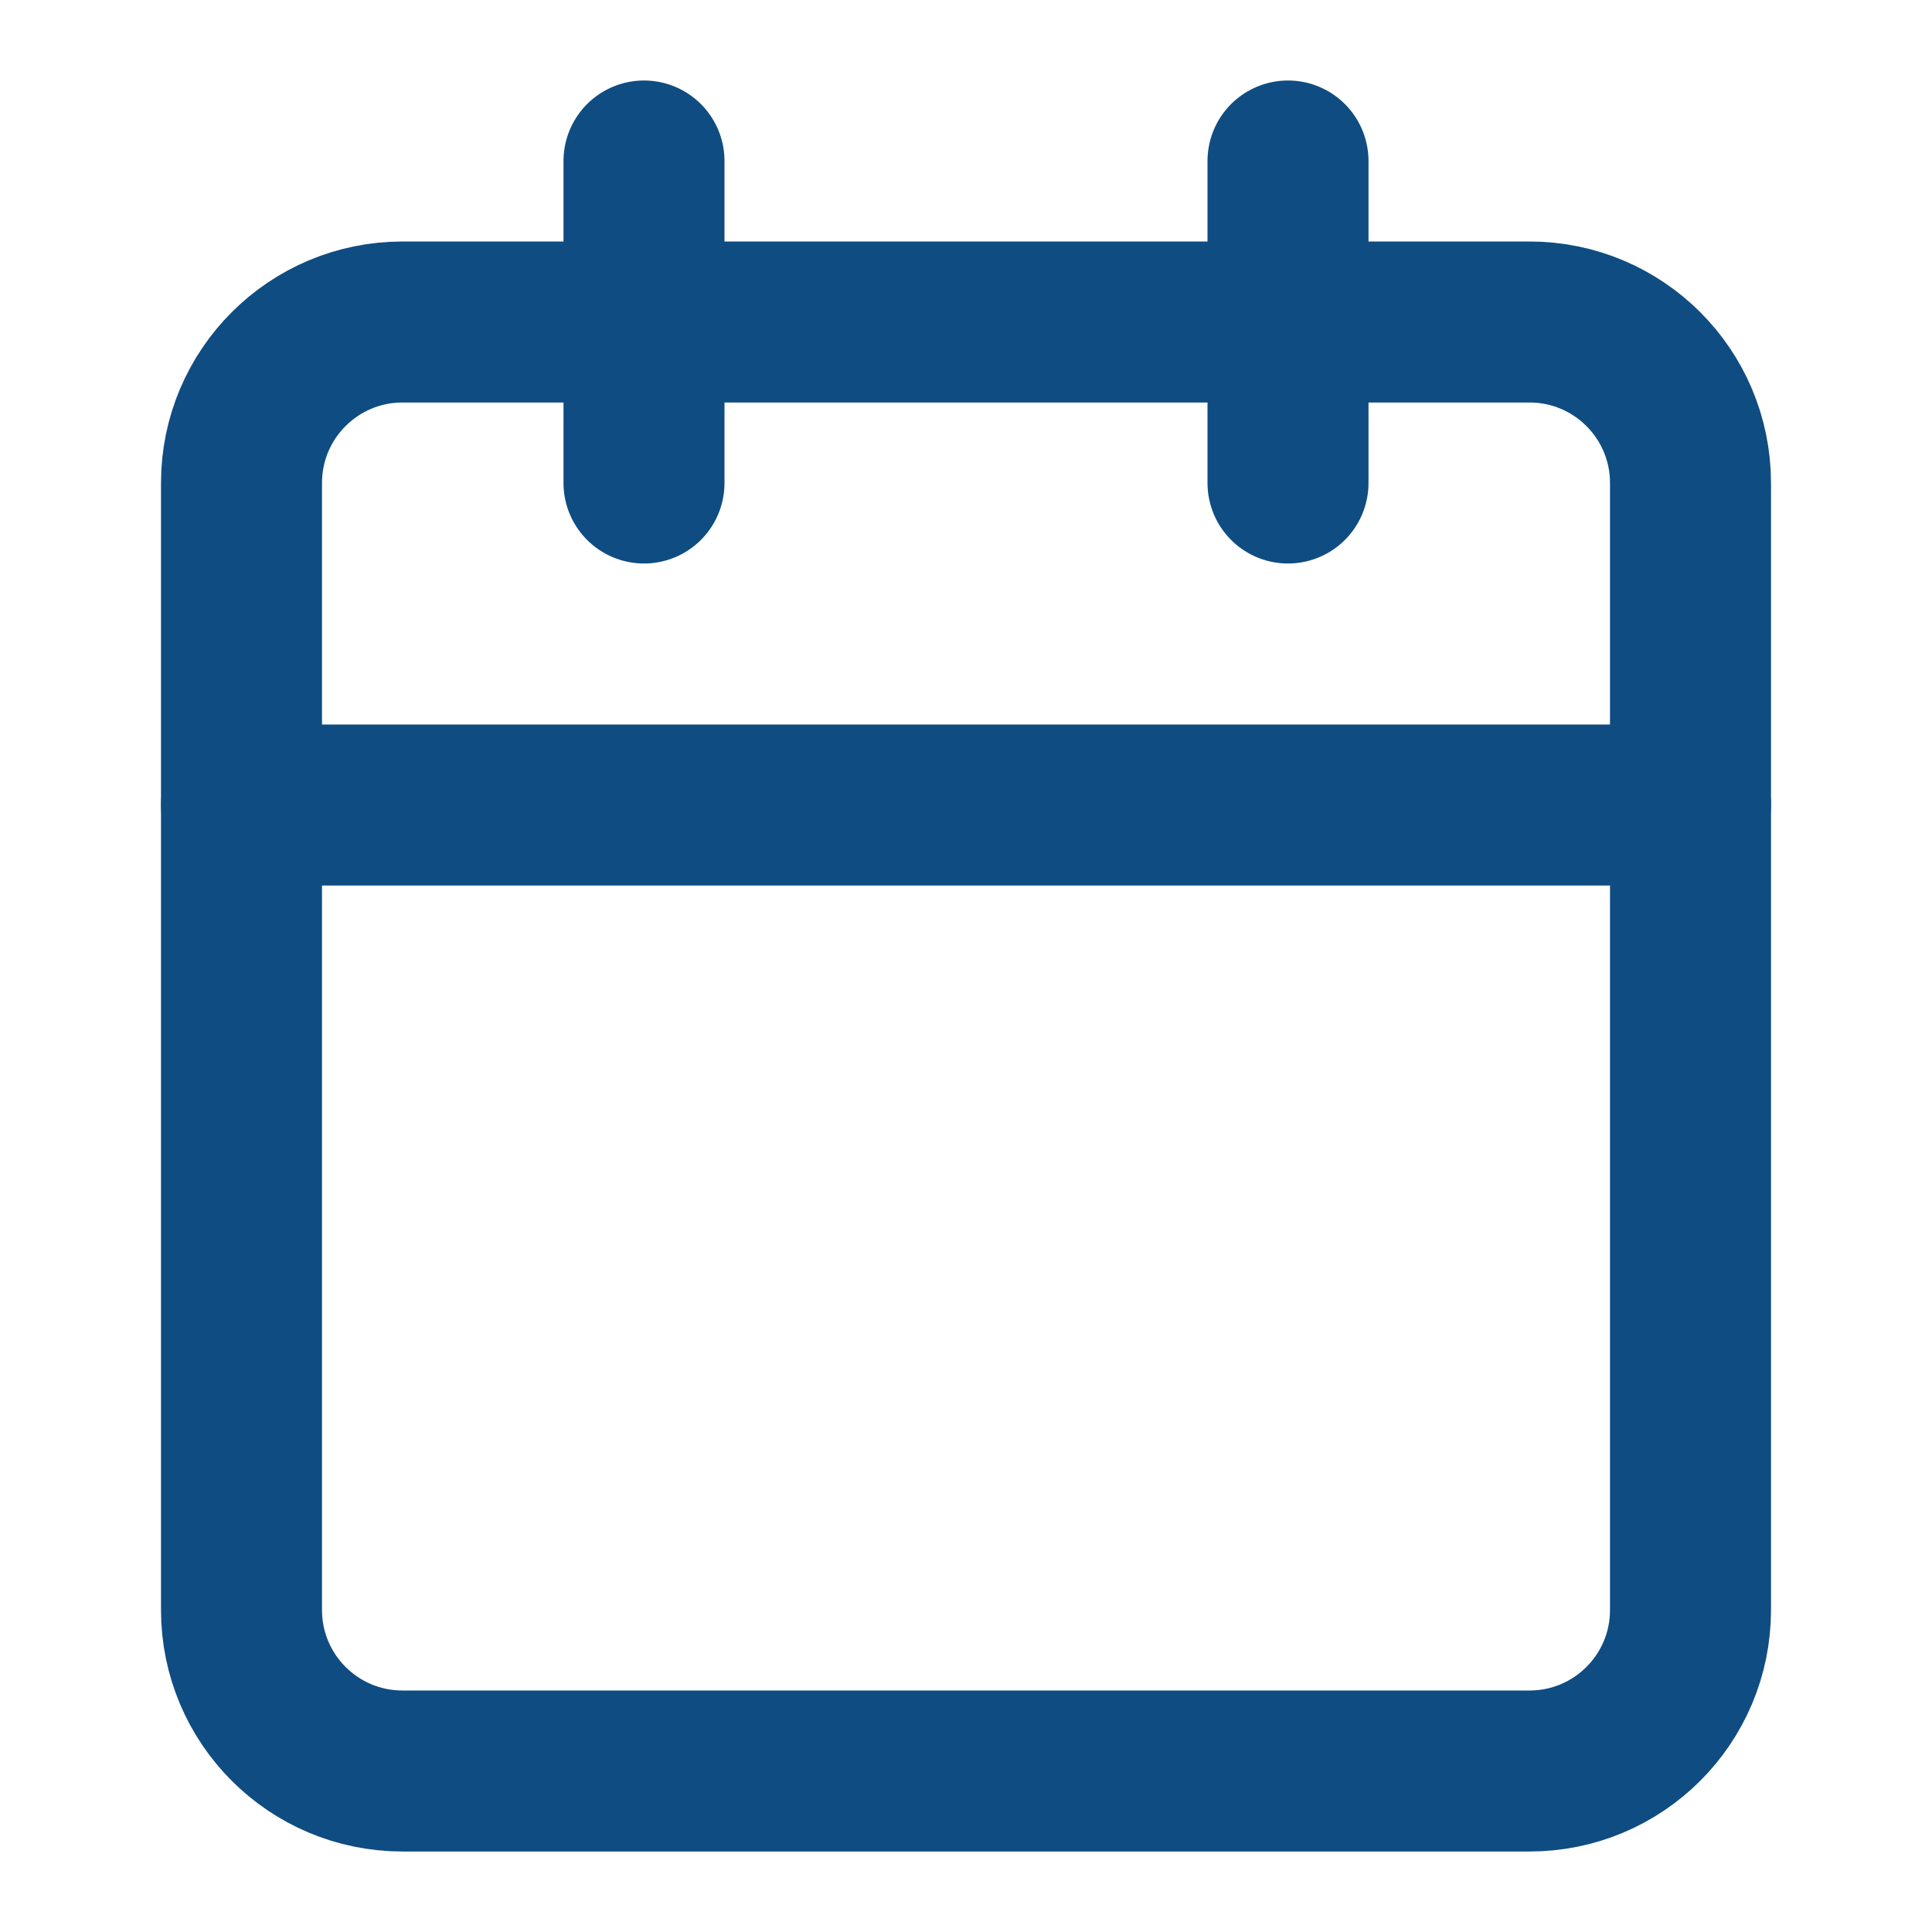 <svg width="24" height="24" viewBox="0 0 24 24" fill="none" xmlns="http://www.w3.org/2000/svg">
<g id="calendar">
<path id="Vector" d="M19 4H5C3.895 4 3 4.895 3 6V20C3 21.105 3.895 22 5 22H19C20.105 22 21 21.105 21 20V6C21 4.895 20.105 4 19 4Z" stroke="#0F4C82" stroke-width="2" stroke-linecap="round" stroke-linejoin="round"/>
<path id="Vector_2" d="M16 2V6" stroke="#0F4C82" stroke-width="2" stroke-linecap="round" stroke-linejoin="round"/>
<path id="Vector_3" d="M8 2V6" stroke="#0F4C82" stroke-width="2" stroke-linecap="round" stroke-linejoin="round"/>
<path id="Vector_4" d="M3 10H21" stroke="#0F4C82" stroke-width="2" stroke-linecap="round" stroke-linejoin="round"/>
</g>
</svg>
